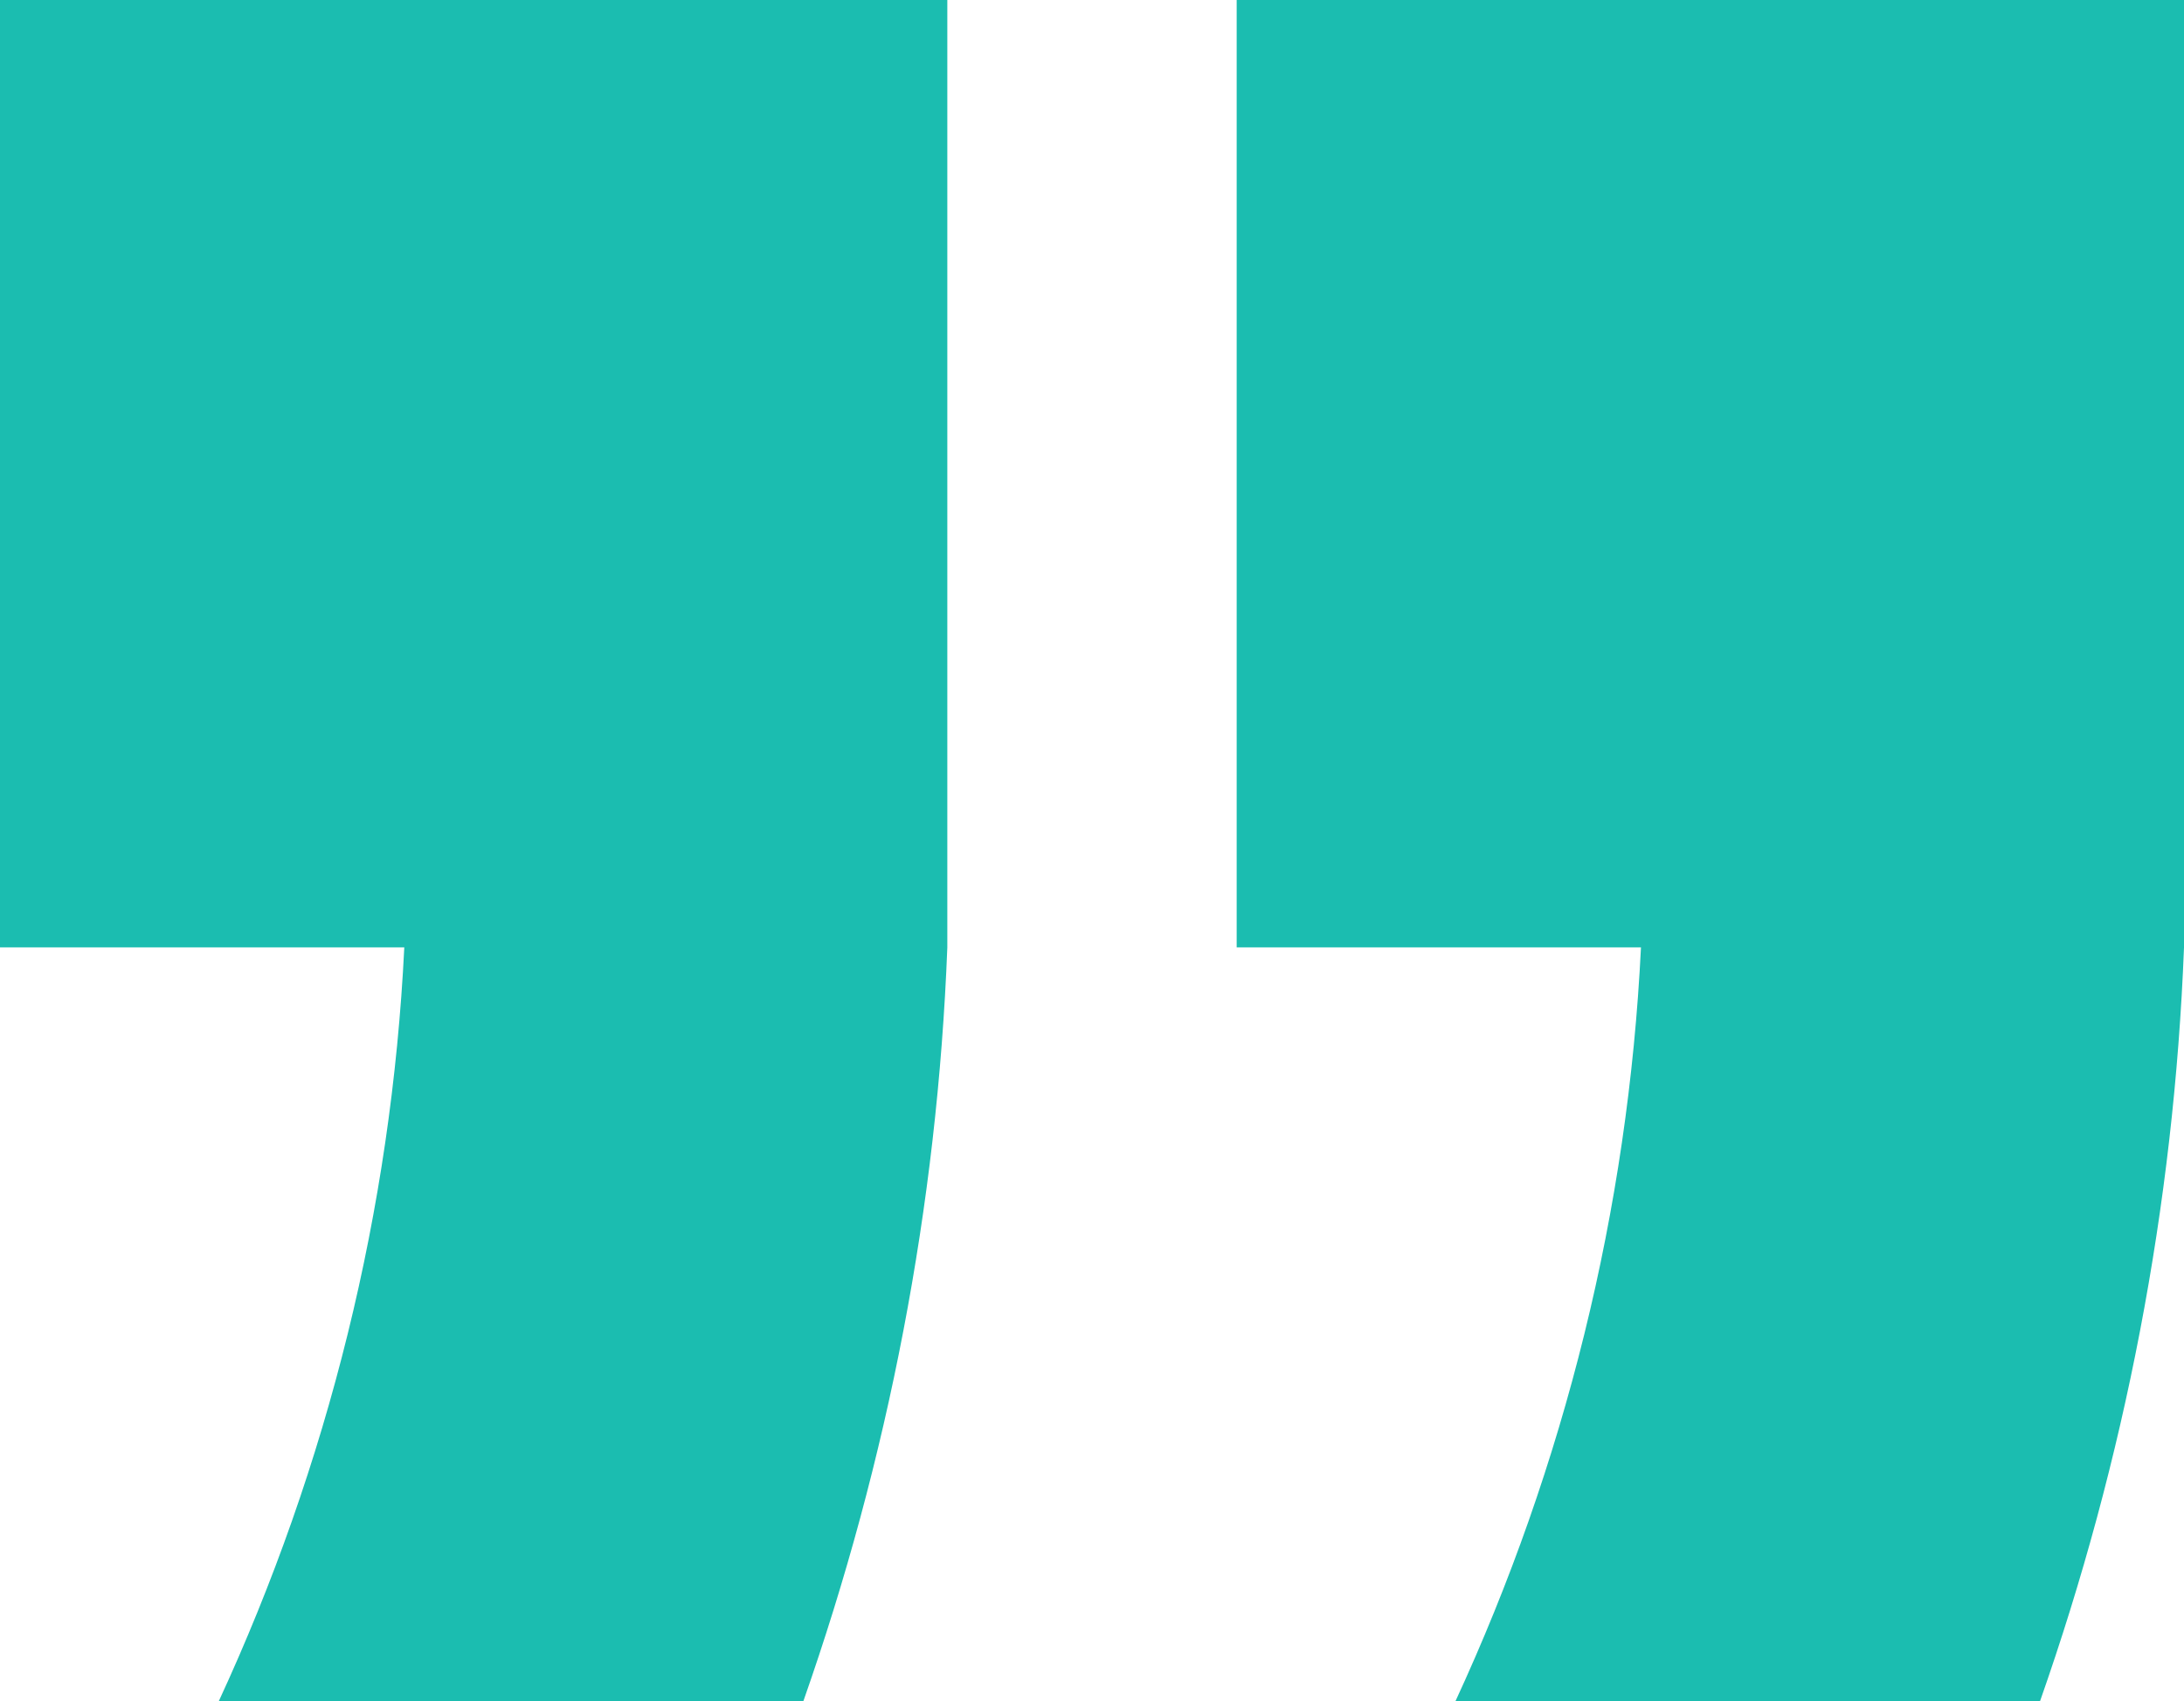<?xml version="1.0" encoding="utf-8"?>
<!-- Generator: Adobe Illustrator 23.0.1, SVG Export Plug-In . SVG Version: 6.00 Build 0)  -->
<svg version="1.1" id="Capa_1" xmlns="http://www.w3.org/2000/svg" xmlns:xlink="http://www.w3.org/1999/xlink" x="0px" y="0px"
	 viewBox="0 0 137.75 107.29" style="enable-background:new 0 0 137.75 107.29;" xml:space="preserve">
<style type="text/css">
	.st0{fill:#1BBDB0;}
</style>
<g>
	<path class="st0" d="M78,0v59.75h25.5c-0.81,16.52-4.81,32.65-11.7,47.54h36.87c5.35-15.23,8.45-31.25,9.08-47.54h0V0
		C137.75,0,78,0,78,0z"/>
	<path class="st0" d="M0,0v59.75h25.5c-0.81,16.52-4.81,32.65-11.7,47.54h36.87c5.35-15.23,8.45-31.25,9.08-47.54h0V0
		C59.75,0,0,0,0,0z"/>
</g>
</svg>
